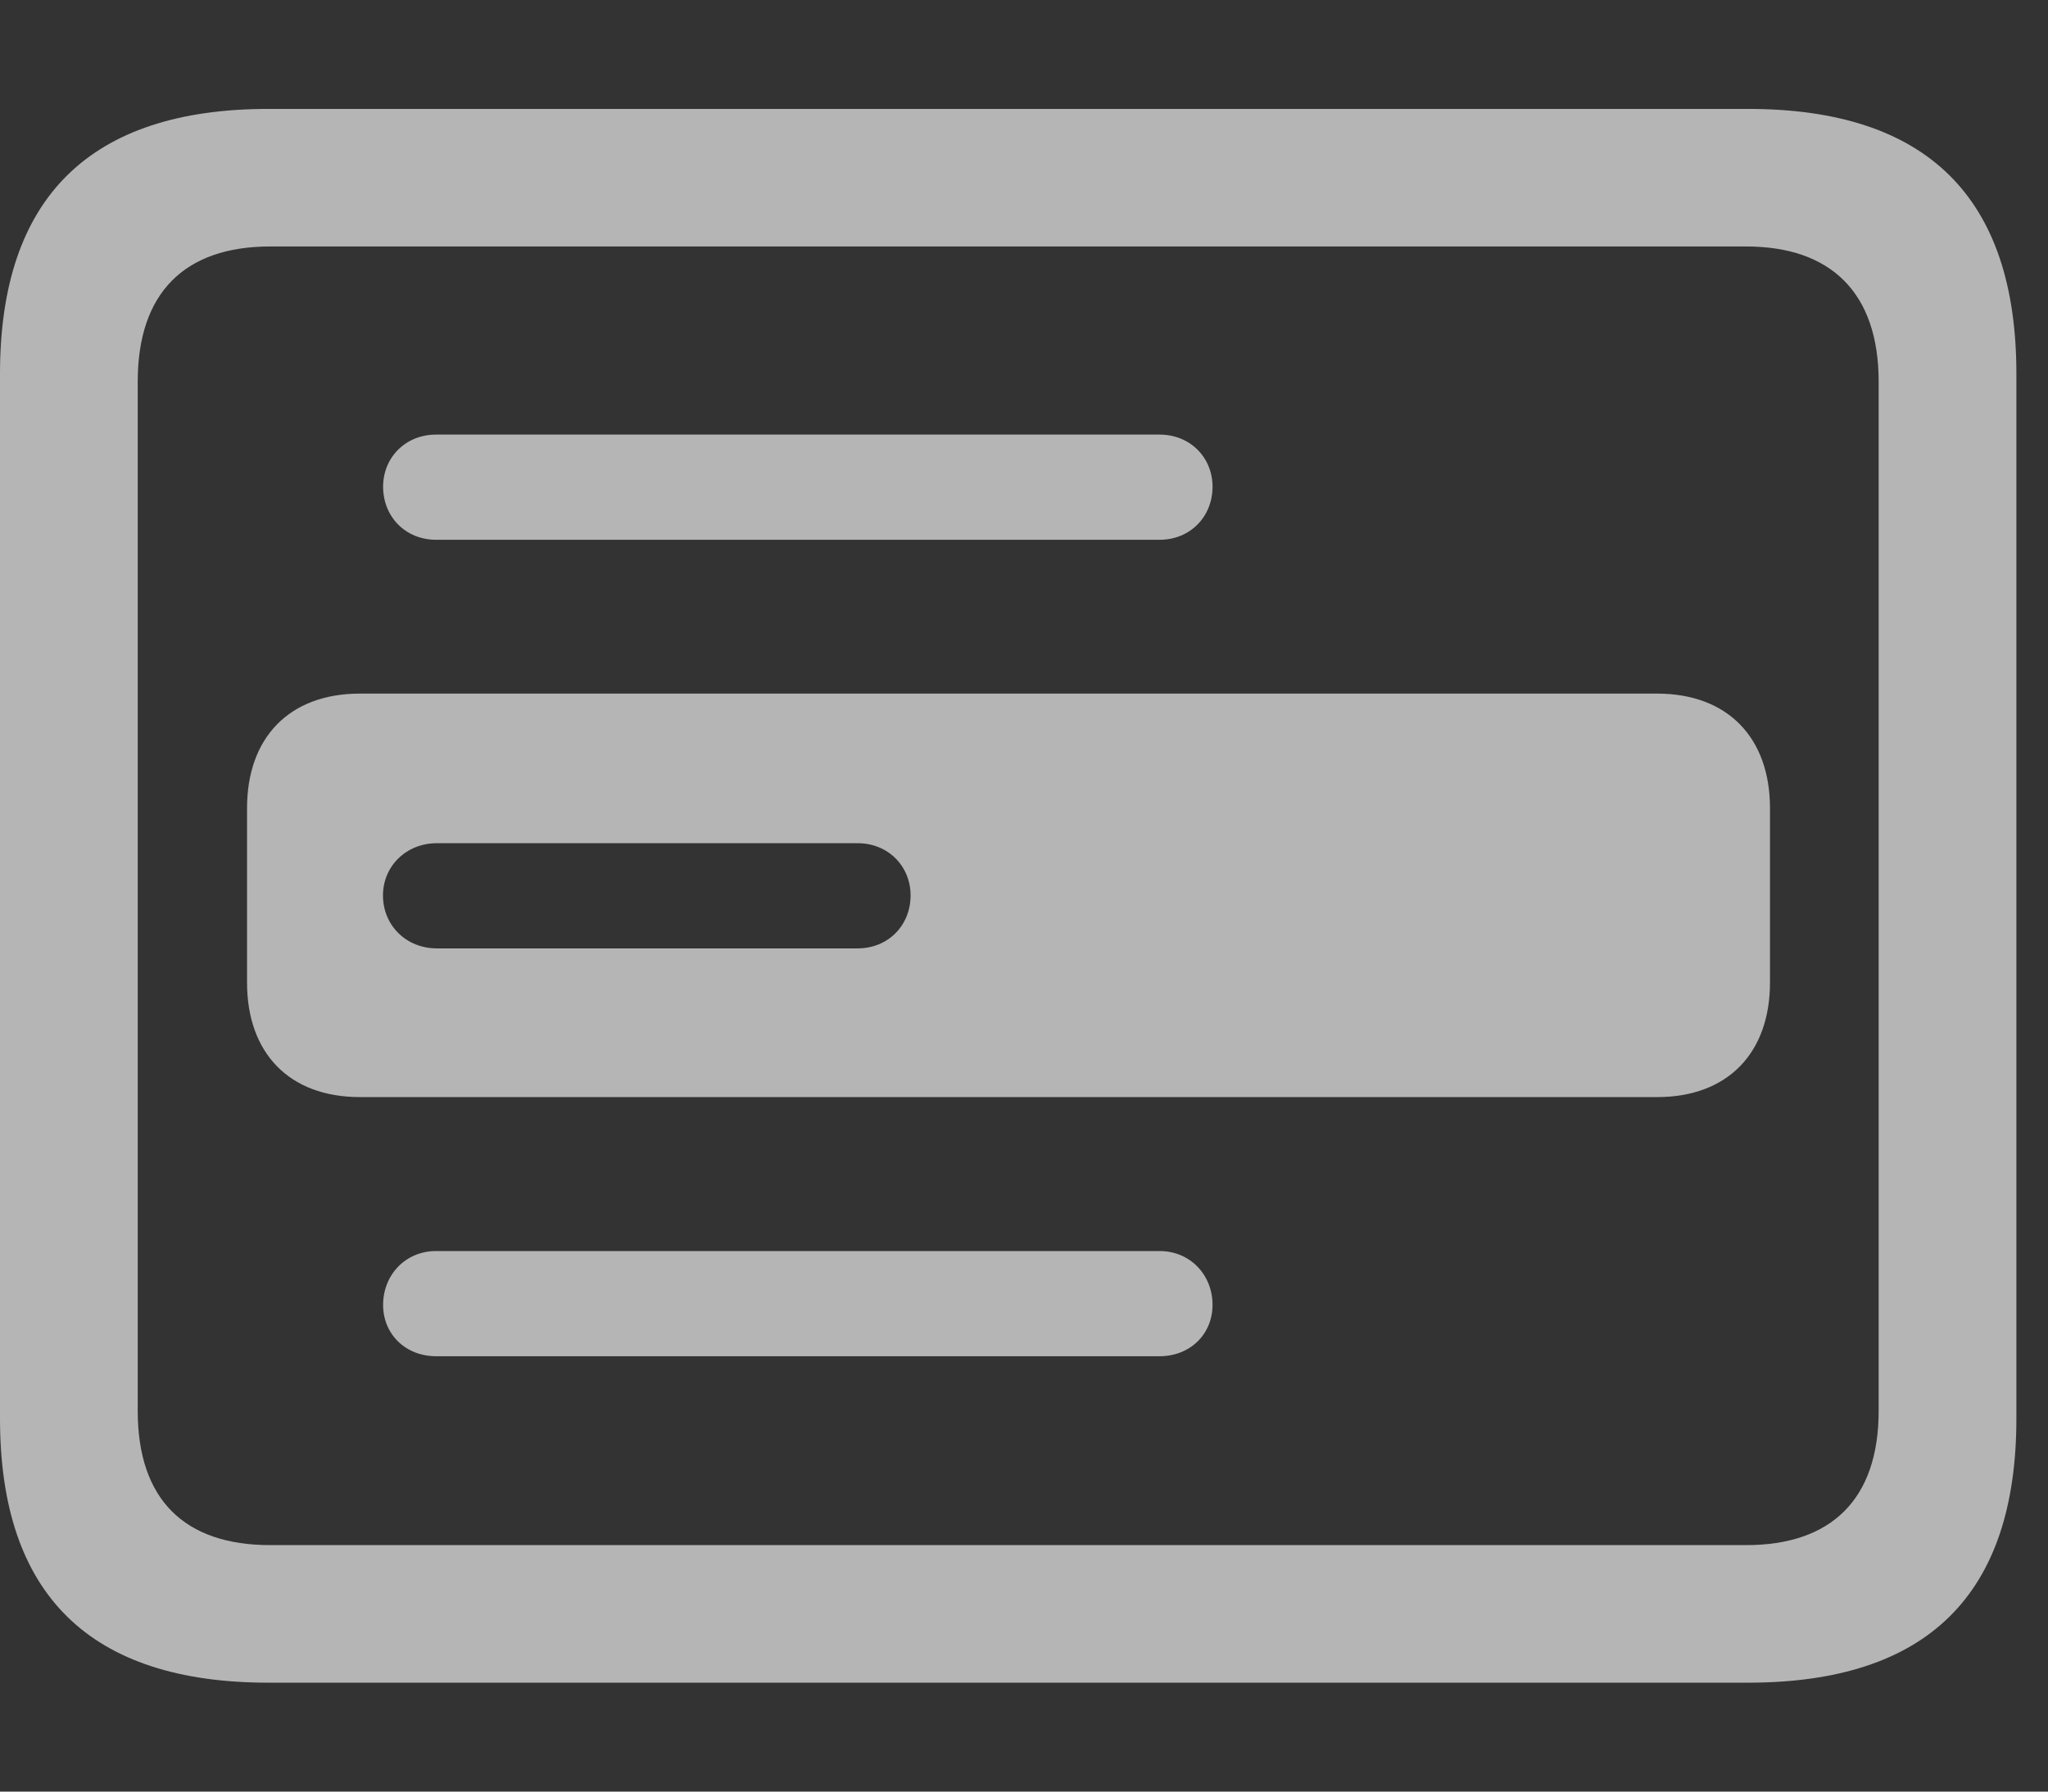   <svg
    id="custom"
    viewBox="0 0 16 14"
    fill="none"
    xmlns="http://www.w3.org/2000/svg"
  >
    <rect x="0" y="0" width="16" height="14" fill="#333333" stroke="none"/>
    <path
      d="M15.753 2.921V11.085C15.753 12.461 15.058 13.149 13.655 13.149H2.098C0.701 13.149 0 12.461 0 11.085V2.921C0 1.545 0.701 0.851 2.098 0.851H13.655C15.058 0.851 15.753 1.545 15.753 2.921ZM2.111 1.926C1.443 1.926 1.076 2.287 1.076 2.982V11.025C1.076 11.72 1.443 12.074 2.111 12.074H13.642C14.303 12.074 14.677 11.72 14.677 11.025V2.982C14.677 2.287 14.303 1.926 13.642 1.926H2.111ZM9.473 10.197C9.473 10.424 9.299 10.598 9.059 10.598H3.407C3.167 10.598 2.993 10.424 2.993 10.197C2.993 9.963 3.167 9.776 3.407 9.776H9.059C9.299 9.776 9.473 9.963 9.473 10.197ZM9.473 3.803C9.473 4.037 9.299 4.218 9.059 4.218H3.407C3.167 4.218 2.993 4.037 2.993 3.803C2.993 3.576 3.167 3.396 3.407 3.396H9.059C9.299 3.396 9.473 3.576 9.473 3.803Z"
      fill="white"
      fill-opacity="0.64"
    />
    <path
      d="M13.828 6.315V7.678C13.828 8.226 13.5 8.573 12.946 8.573H2.812C2.257 8.573 1.93 8.226 1.93 7.678V6.315C1.93 5.767 2.257 5.42 2.812 5.42H12.946C13.5 5.42 13.828 5.767 13.828 6.315ZM3.413 6.589C3.172 6.589 2.992 6.77 2.992 6.997C2.992 7.23 3.172 7.411 3.413 7.411H6.7C6.94 7.411 7.114 7.23 7.114 6.997C7.114 6.77 6.94 6.589 6.7 6.589H3.413Z"
      fill="white"
      fill-opacity="0.64"
    />
  </svg>
